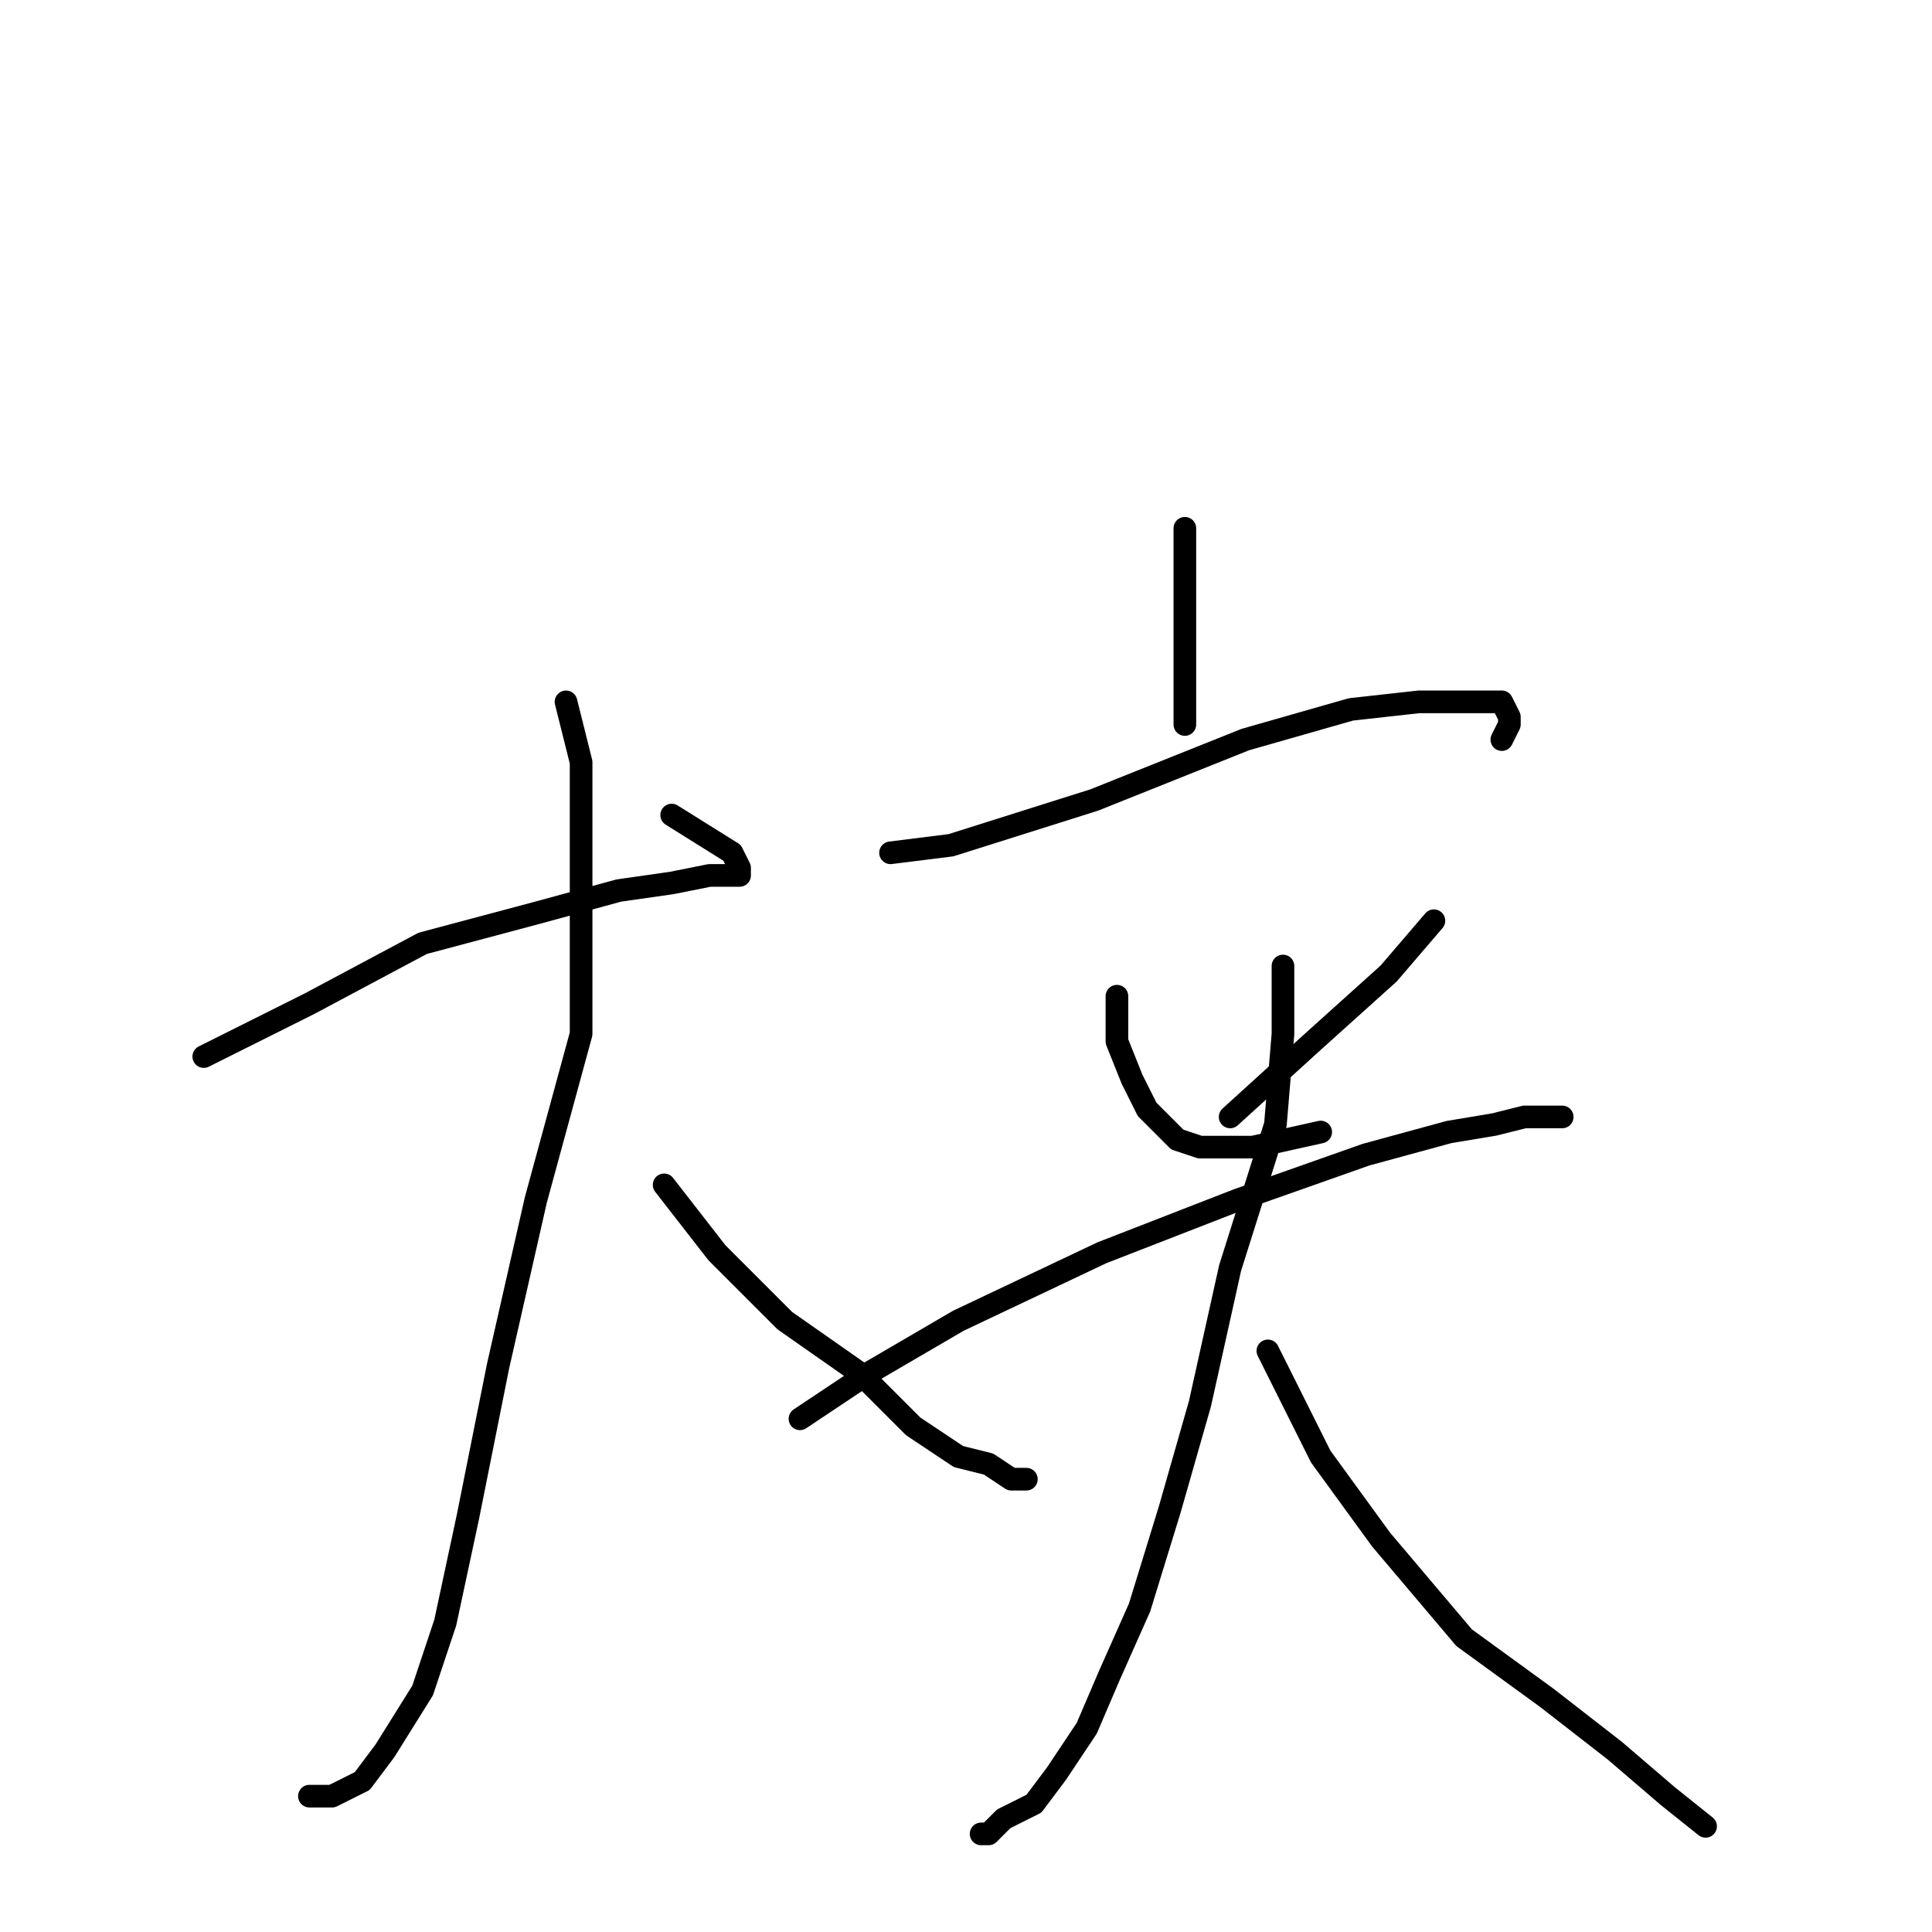 <?xml version="1.0" standalone="no"?>
    <svg width="256" height="256" xmlns="http://www.w3.org/2000/svg" version="1.1">
    <polyline stroke="black" stroke-width="3" stroke-linecap="round" fill="transparent" stroke-linejoin="round" points="27 140 41 133 56 125 71 121 82 118 89 117 94 116 97 116 98 116 98 115 97 113 89 108 89 108 " />
        <polyline stroke="black" stroke-width="3" stroke-linecap="round" fill="transparent" stroke-linejoin="round" points="75 93 77 101 77 115 77 137 71 159 66 181 62 201 59 215 56 224 51 232 48 236 44 238 41 238 41 238 " />
        <polyline stroke="black" stroke-width="3" stroke-linecap="round" fill="transparent" stroke-linejoin="round" points="88 157 95 166 104 175 114 182 121 189 127 193 131 194 134 196 136 196 136 196 " />
        <polyline stroke="black" stroke-width="3" stroke-linecap="round" fill="transparent" stroke-linejoin="round" points="157 70 157 77 157 83 157 87 157 91 157 93 157 96 157 96 " />
        <polyline stroke="black" stroke-width="3" stroke-linecap="round" fill="transparent" stroke-linejoin="round" points="118 113 126 112 145 106 165 98 179 94 188 93 193 93 196 93 199 93 200 95 200 96 199 98 199 98 " />
        <polyline stroke="black" stroke-width="3" stroke-linecap="round" fill="transparent" stroke-linejoin="round" points="148 132 148 138 150 143 152 147 156 151 159 152 166 152 175 150 175 150 " />
        <polyline stroke="black" stroke-width="3" stroke-linecap="round" fill="transparent" stroke-linejoin="round" points="190 122 184 129 174 138 163 148 163 148 " />
        <polyline stroke="black" stroke-width="3" stroke-linecap="round" fill="transparent" stroke-linejoin="round" points="106 188 115 182 127 175 146 166 164 159 181 153 192 150 198 149 202 148 205 148 206 148 207 148 205 148 202 148 202 148 " />
        <polyline stroke="black" stroke-width="3" stroke-linecap="round" fill="transparent" stroke-linejoin="round" points="170 128 170 137 169 149 163 168 159 186 155 200 151 213 147 222 144 229 140 235 137 239 133 241 131 243 130 243 130 243 " />
        <polyline stroke="black" stroke-width="3" stroke-linecap="round" fill="transparent" stroke-linejoin="round" points="168 179 170 183 175 193 183 204 194 217 205 225 214 232 221 238 226 242 226 242 " />
        </svg>